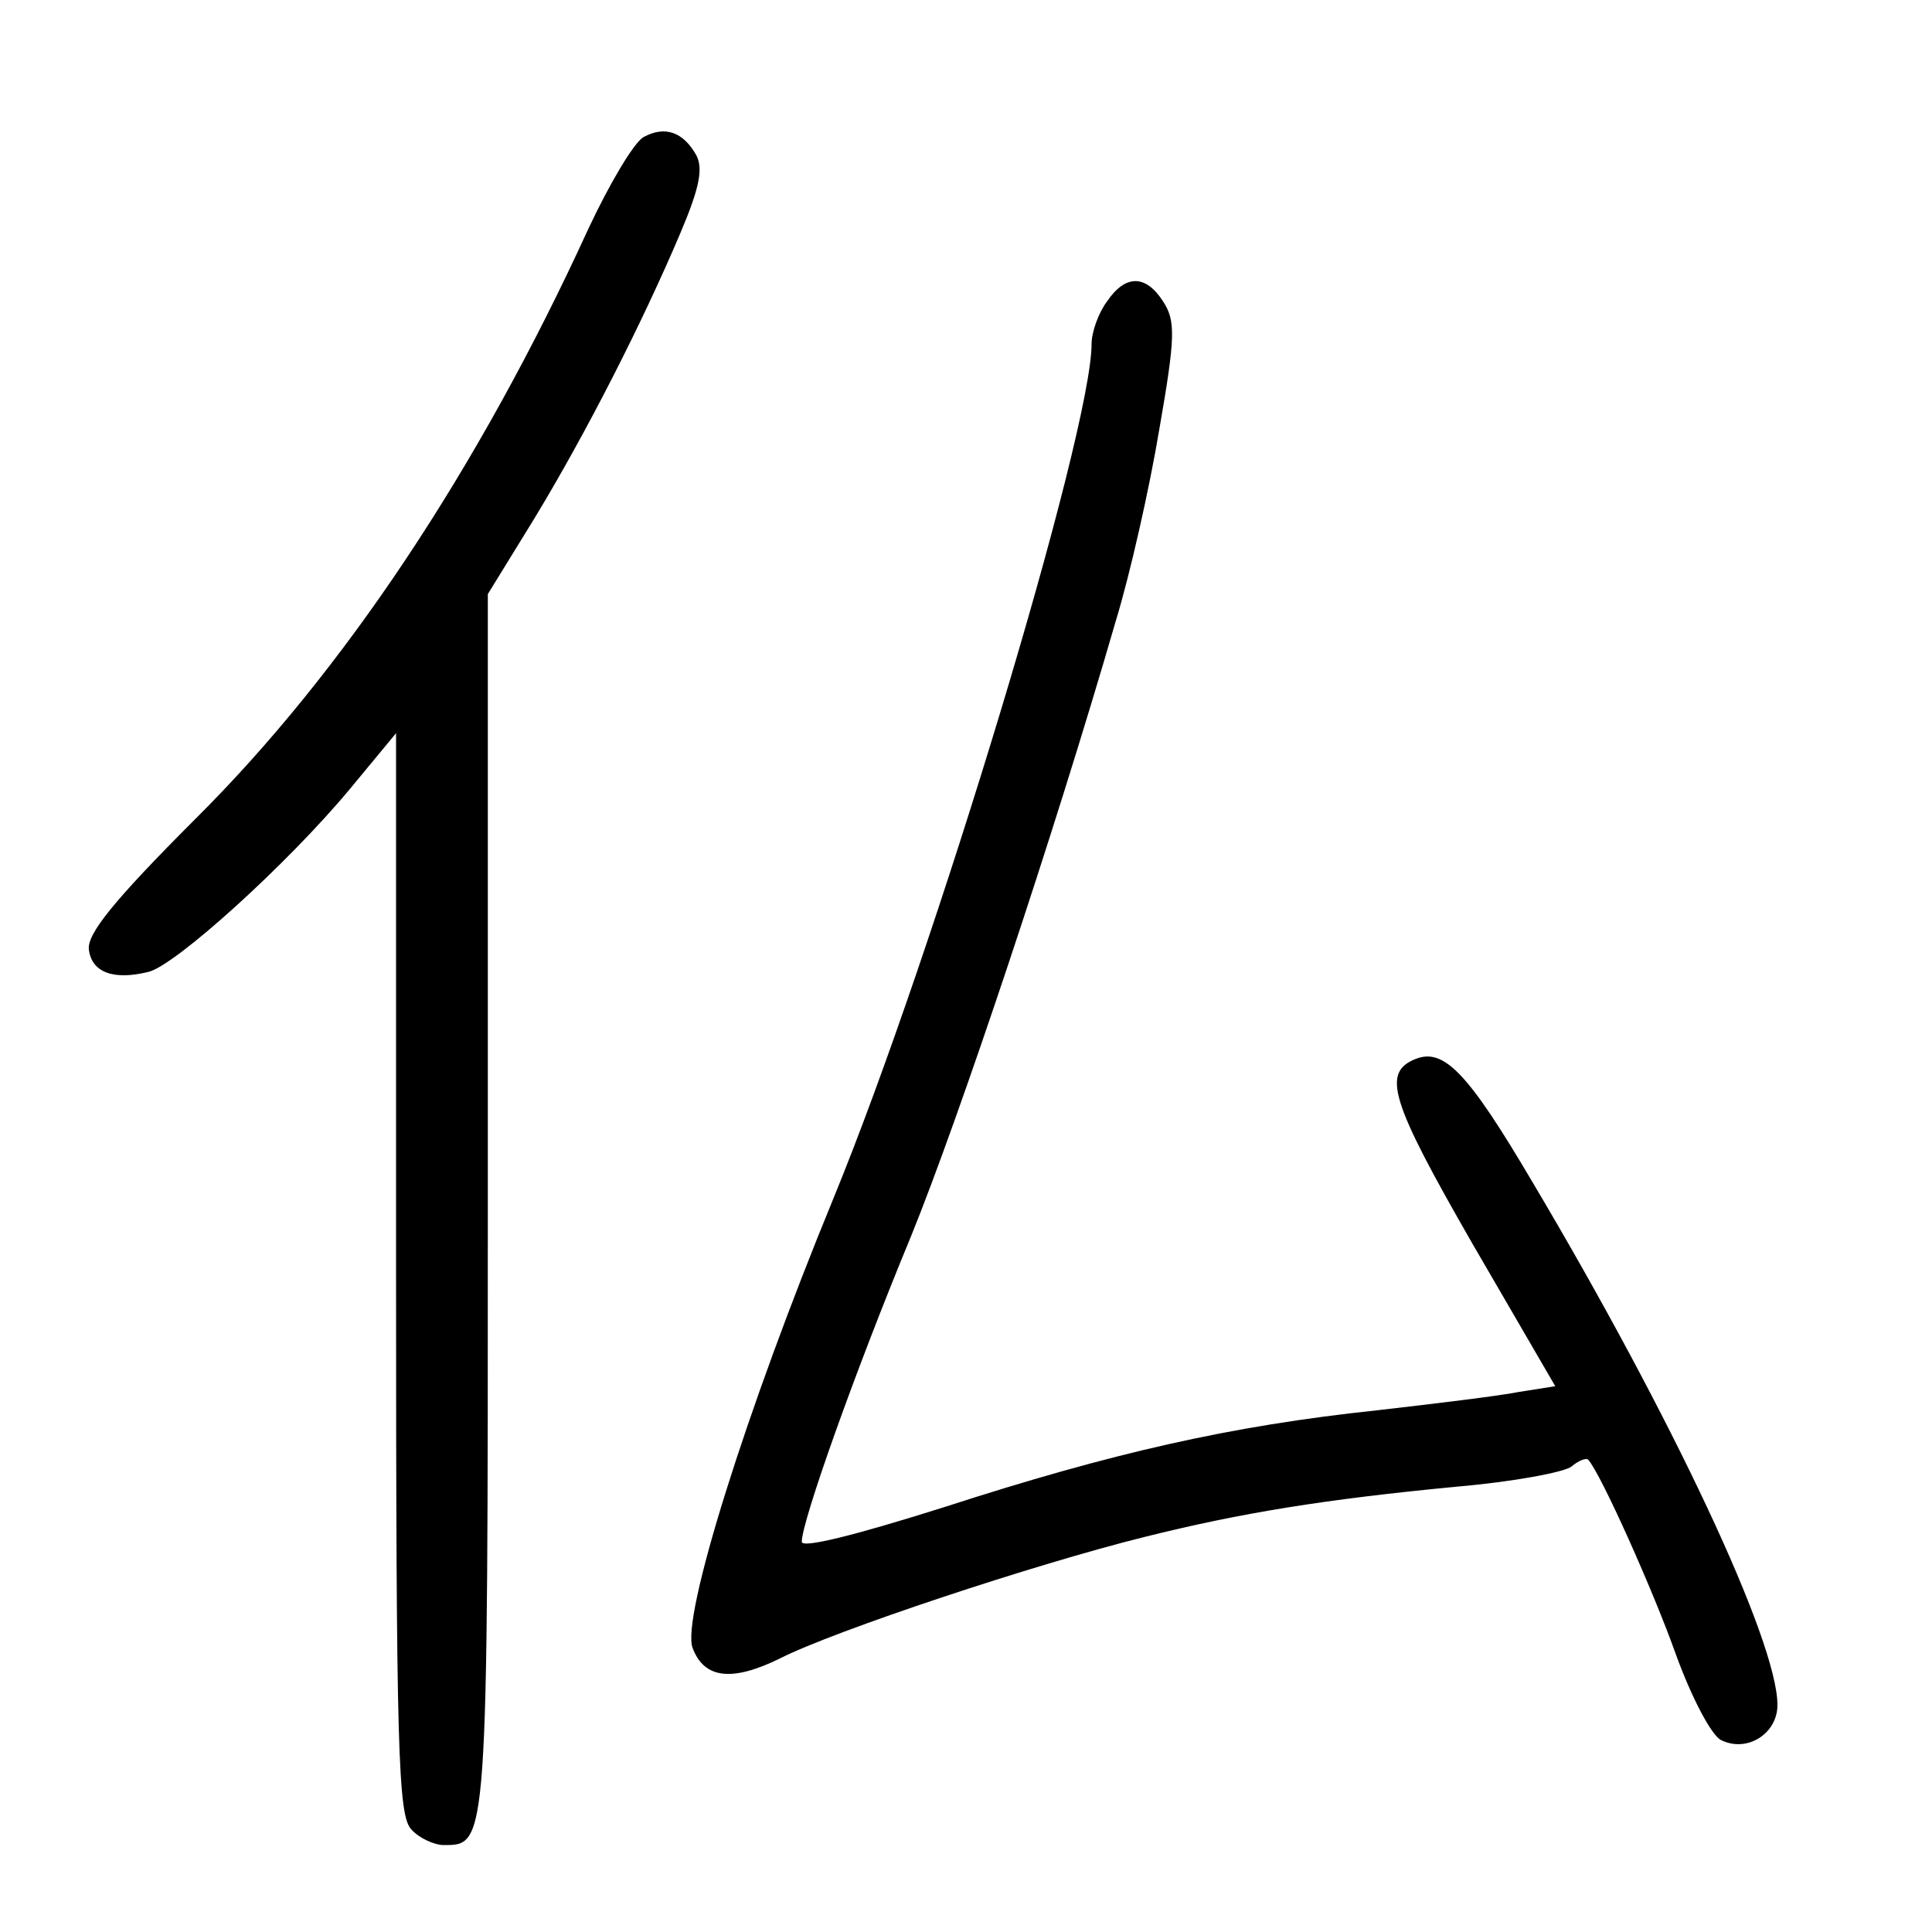 <?xml version="1.0"?>
<svg xmlns="http://www.w3.org/2000/svg" height="200pt" preserveAspectRatio="xMidYMid meet" viewBox="0 0 200 200" width="200pt">
  <g transform="matrix(.1 0 0 -.1 0 200)">
    <path d="m666 1858c-10-6-35-48-57-95-114-249-254-459-407-611-85-85-112-119-110-135 3-24 26-32 62-23 28 7 144 112 208 189l48 58v-560c0-495 2-561 16-575 8-9 24-16 33-16 46 0 46-5 46 664v631l48 78c54 89 112 203 151 295 20 47 24 67 17 81-14 25-33 31-55 19z"/>
    <path d="m1146 1688c-9-12-16-32-16-44 0-91-162-628-267-884-91-221-158-435-146-466 12-32 41-35 90-11 57 29 265 98 378 126 100 25 187 39 323 52 58 5 112 15 119 21s15 9 17 7c13-14 68-137 91-202 16-44 36-82 46-88 27-14 59 6 59 36 0 66-109 298-254 542-66 112-91 138-120 127-36-14-27-43 58-191l86-148-38-6c-20-4-86-12-147-19-151-16-274-44-447-100-95-30-148-43-148-36 0 21 55 176 113 316 50 123 148 416 212 637 15 49 35 138 45 198 17 97 17 113 4 133-18 28-39 28-58 0z"/>
  </g>
</svg>
